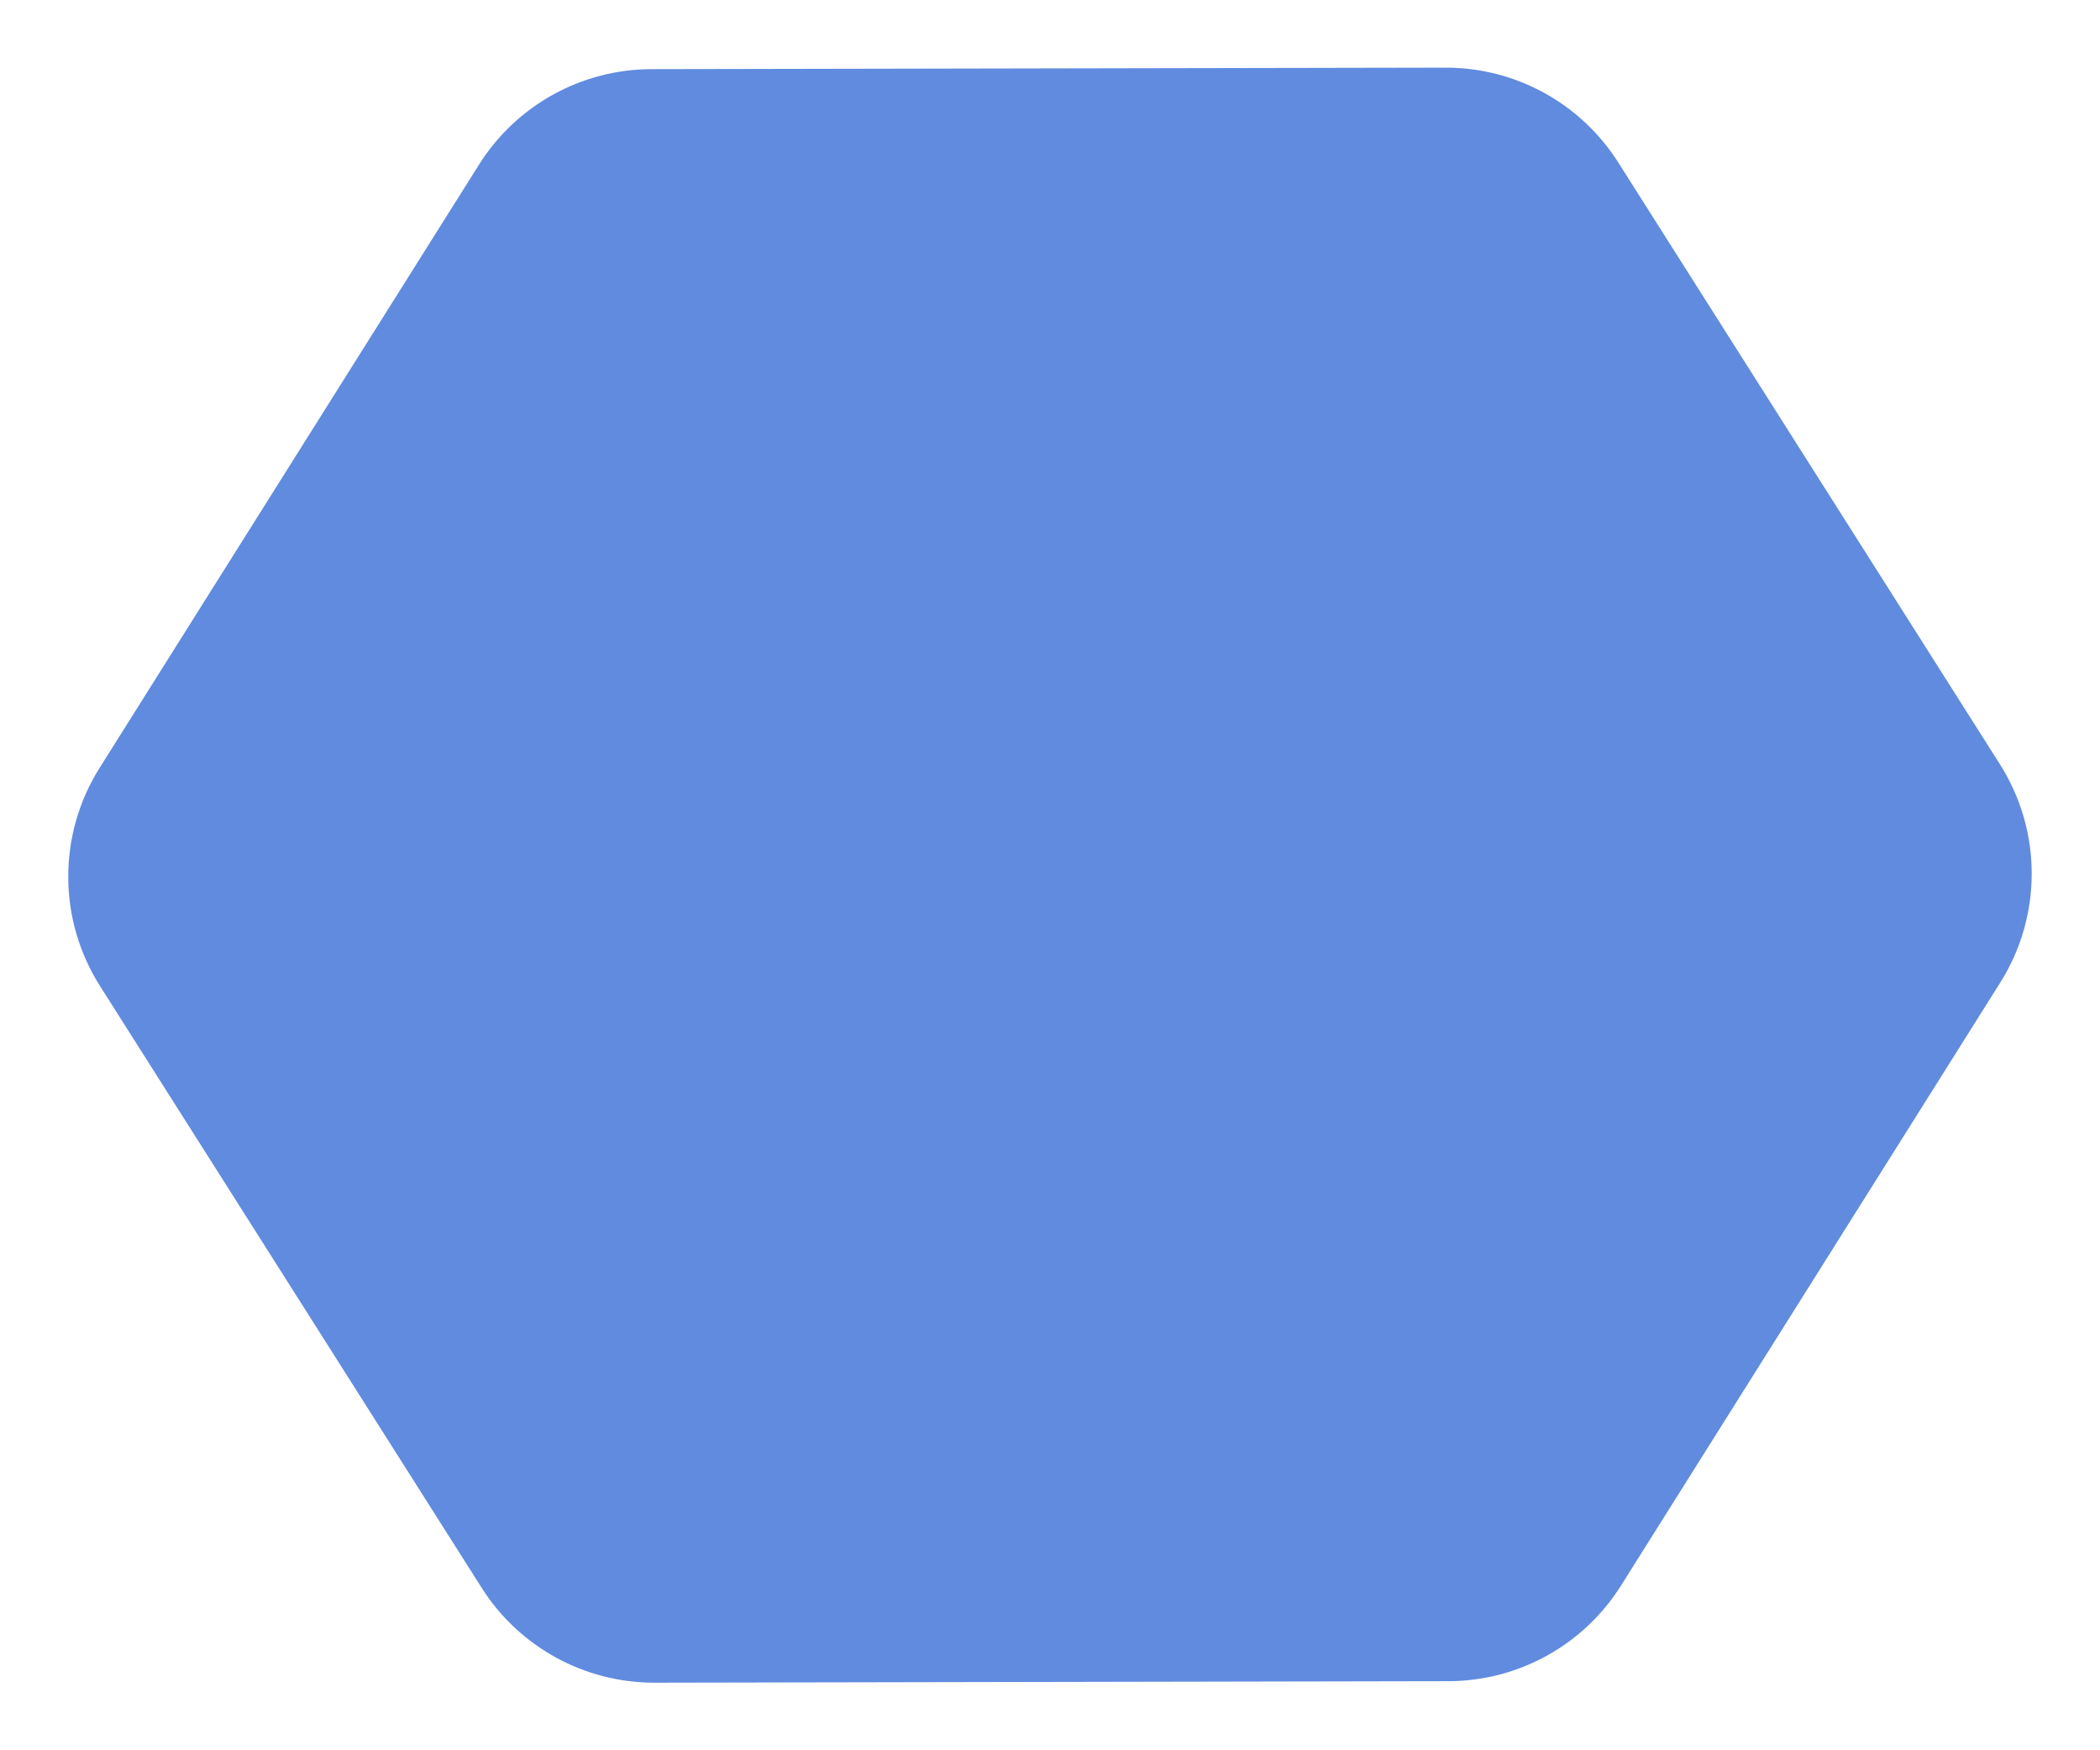 <svg width="144" height="120" viewBox="0 0 144 120" fill="none" xmlns="http://www.w3.org/2000/svg">
<g filter="url(#filter0_d_0_7)">
<path d="M137.139 48.401C140.033 52.963 140.044 58.782 137.167 63.355L111.15 104.716C108.592 108.782 104.129 111.253 99.326 111.262L44.879 111.365C40.076 111.374 35.603 108.92 33.03 104.864L6.857 63.601C3.964 59.039 3.953 53.22 6.829 48.648L32.847 7.286C35.404 3.22 39.868 0.75 44.671 0.741L99.117 0.638C103.921 0.628 108.393 3.082 110.966 7.138L137.139 48.401Z" fill="#608BDF"/>
</g>
<defs>
<filter id="filter0_d_0_7" x="0.679" y="0.637" width="142.638" height="118.727" filterUnits="userSpaceOnUse" color-interpolation-filters="sRGB">
<feFlood flood-opacity="0" result="BackgroundImageFix"/>
<feColorMatrix in="SourceAlpha" type="matrix" values="0 0 0 0 0 0 0 0 0 0 0 0 0 0 0 0 0 0 127 0" result="hardAlpha"/>
<feOffset dy="4"/>
<feGaussianBlur stdDeviation="2"/>
<feComposite in2="hardAlpha" operator="out"/>
<feColorMatrix type="matrix" values="0 0 0 0 0 0 0 0 0 0 0 0 0 0 0 0 0 0 0.25 0"/>
<feBlend mode="normal" in2="BackgroundImageFix" result="effect1_dropShadow_0_7"/>
<feBlend mode="normal" in="SourceGraphic" in2="effect1_dropShadow_0_7" result="shape"/>
</filter>
</defs>
</svg>
